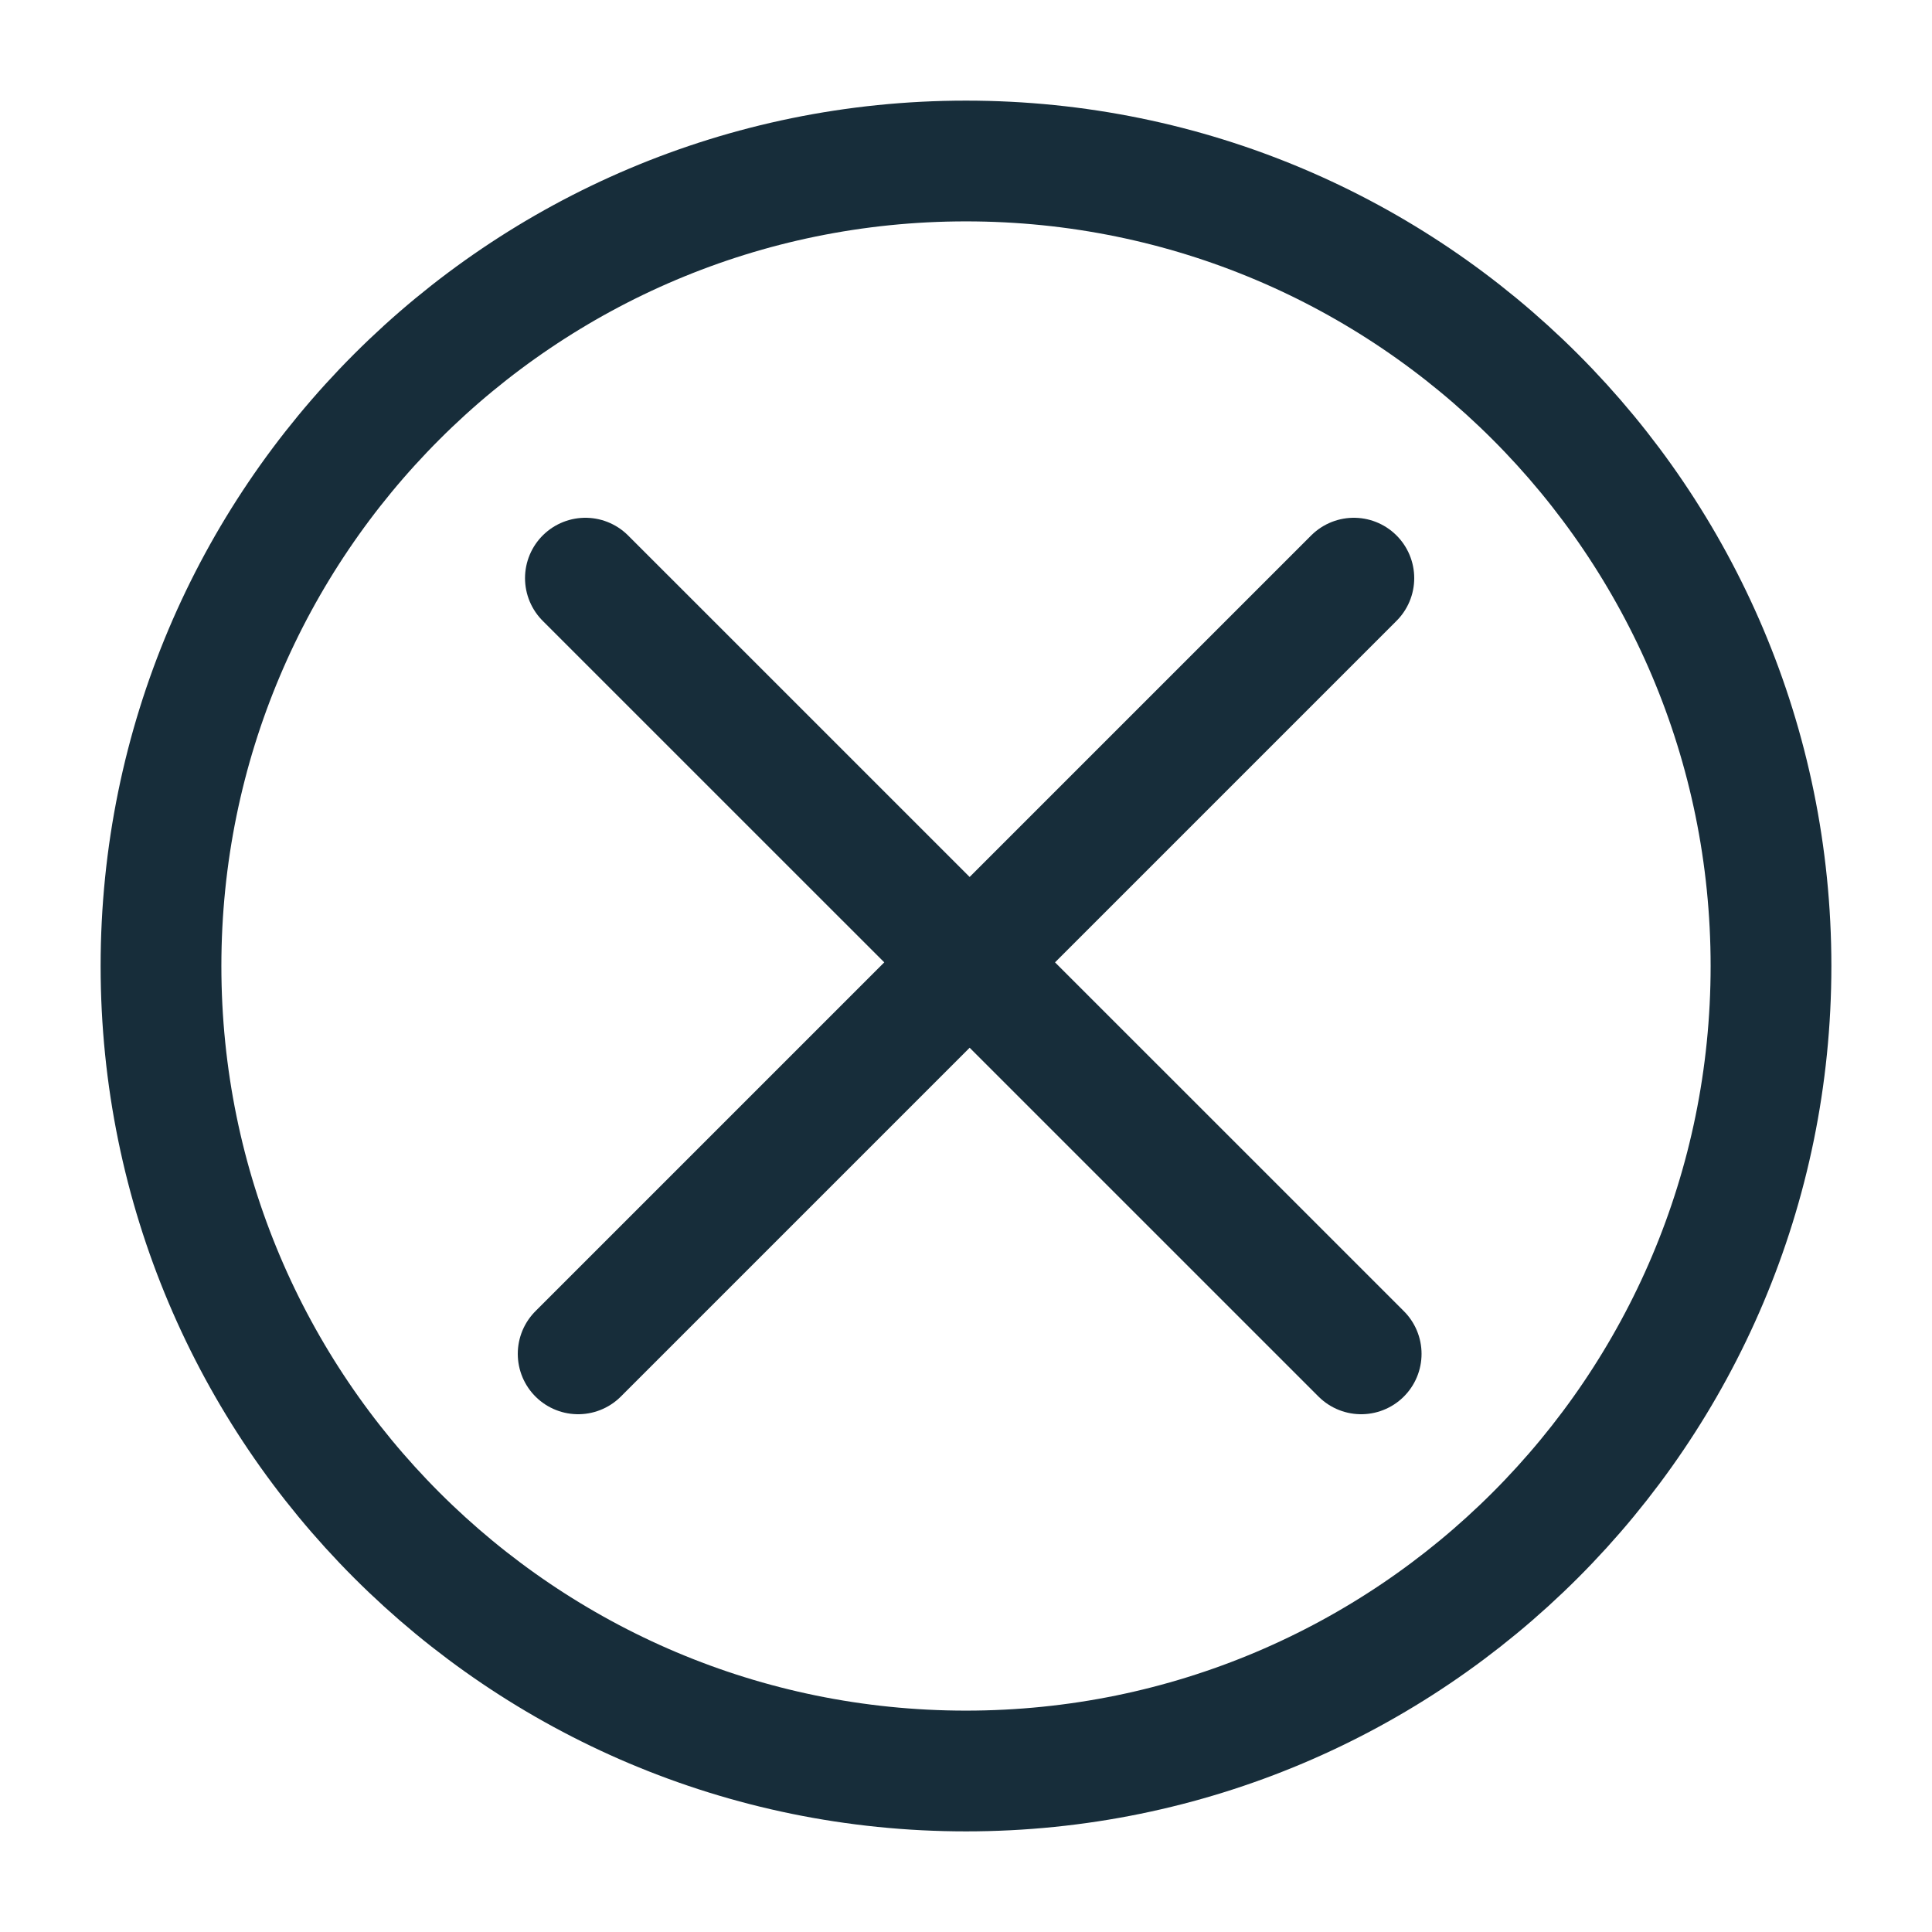 <svg width="24" height="24" viewBox="0 0 24 24" fill="none" xmlns="http://www.w3.org/2000/svg">
<path d="M12 22C17.523 22 22 17.523 22 12C22 6.477 17.523 2 12 2C6.477 2 2 6.477 2 12C2 17.523 6.477 22 12 22Z" stroke="#172D3A" stroke-width="1.5" stroke-miterlimit="10" stroke-linecap="round"/>
<path d="M16.909 16.818L7.272 7.182" stroke="#172D3A" stroke-width="1.5" stroke-miterlimit="10" stroke-linecap="round"/>
<path d="M7.182 16.818L16.818 7.182" stroke="#172D3A" stroke-width="1.5" stroke-miterlimit="10" stroke-linecap="round"/>
</svg>
